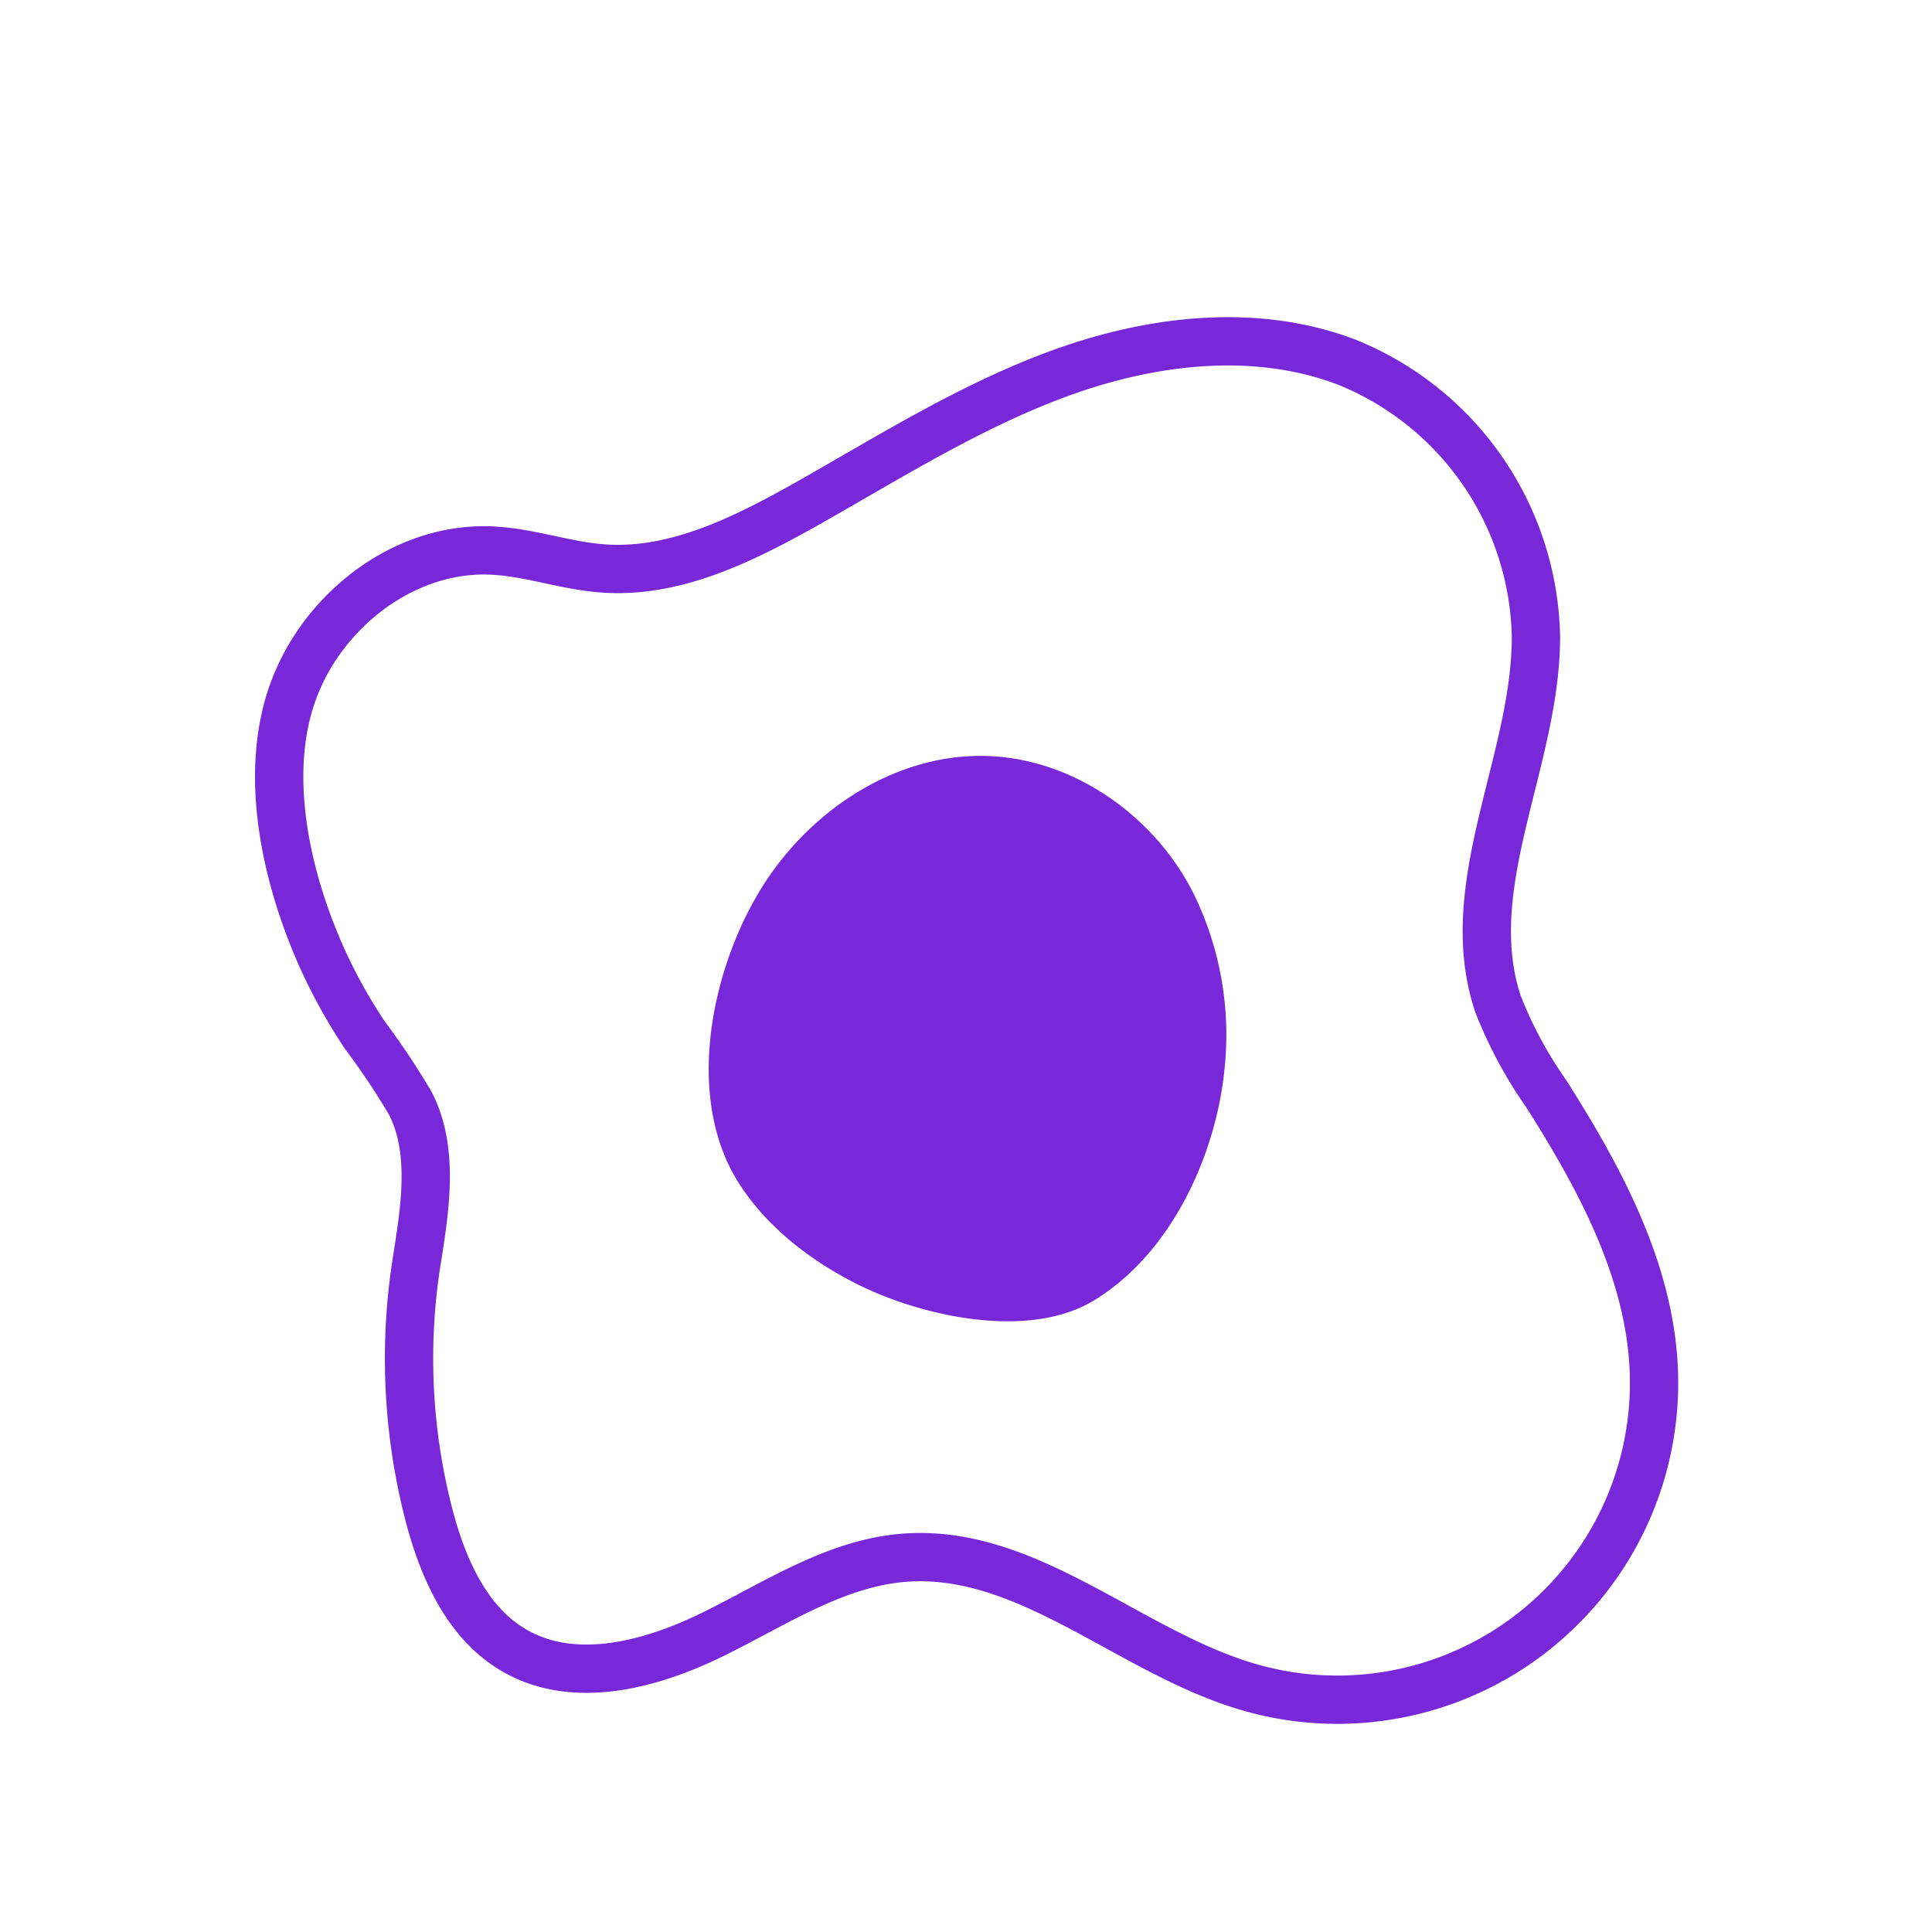 <svg id="Layer_1" data-name="Layer 1" xmlns="http://www.w3.org/2000/svg" viewBox="0 0 200 200">
<defs><style>.cls-1{fill:none;stroke:#7828d9;stroke-linecap:round;stroke-linejoin:round;stroke-width:5px;}.cls-2{fill:#7828d9;}</style></defs><path class="cls-1" d="M32.73,97.77c-3.53-8.48-5.28-18.4-2.34-26.31C33.53,63,42.06,56.5,51.06,57c3.82.2,7.49,1.56,11.31,1.84,7.47.57,14.58-3,21.11-6.66,8.7-4.92,17.22-10.31,26.63-13.68s20-4.57,29.33-1A31.3,31.3,0,0,1,159,65.93c0,12.87-8,25.76-3.93,38a44.28,44.28,0,0,0,5,9.3c5.66,8.92,10.92,18.68,11.15,29.24a32.79,32.79,0,0,1-41.9,32.19c-12.38-3.58-22.92-14.42-35.76-13.4-7.12.57-13.34,4.77-19.75,7.92s-14.29,5.26-20.49,1.72c-5-2.85-7.5-8.62-8.94-14.17a64.6,64.6,0,0,1-1.27-26c.83-5.29,1.93-11.56-.64-16.53a76.88,76.88,0,0,0-4.67-7A55.26,55.26,0,0,1,32.73,97.77Z"/><path class="cls-2" d="M126.77,110.58c-.87,9-5.54,19.25-13.61,24.09-6.83,4.09-18,1.55-24.63-1.84-4.86-2.48-9.36-6-12.21-10.61-5.43-8.87-2.66-22,2.55-30.36,4.89-7.85,13.55-13.68,22.8-13.61s17.94,6.18,22,14.48A33.24,33.24,0,0,1,126.77,110.58Z"/></svg>